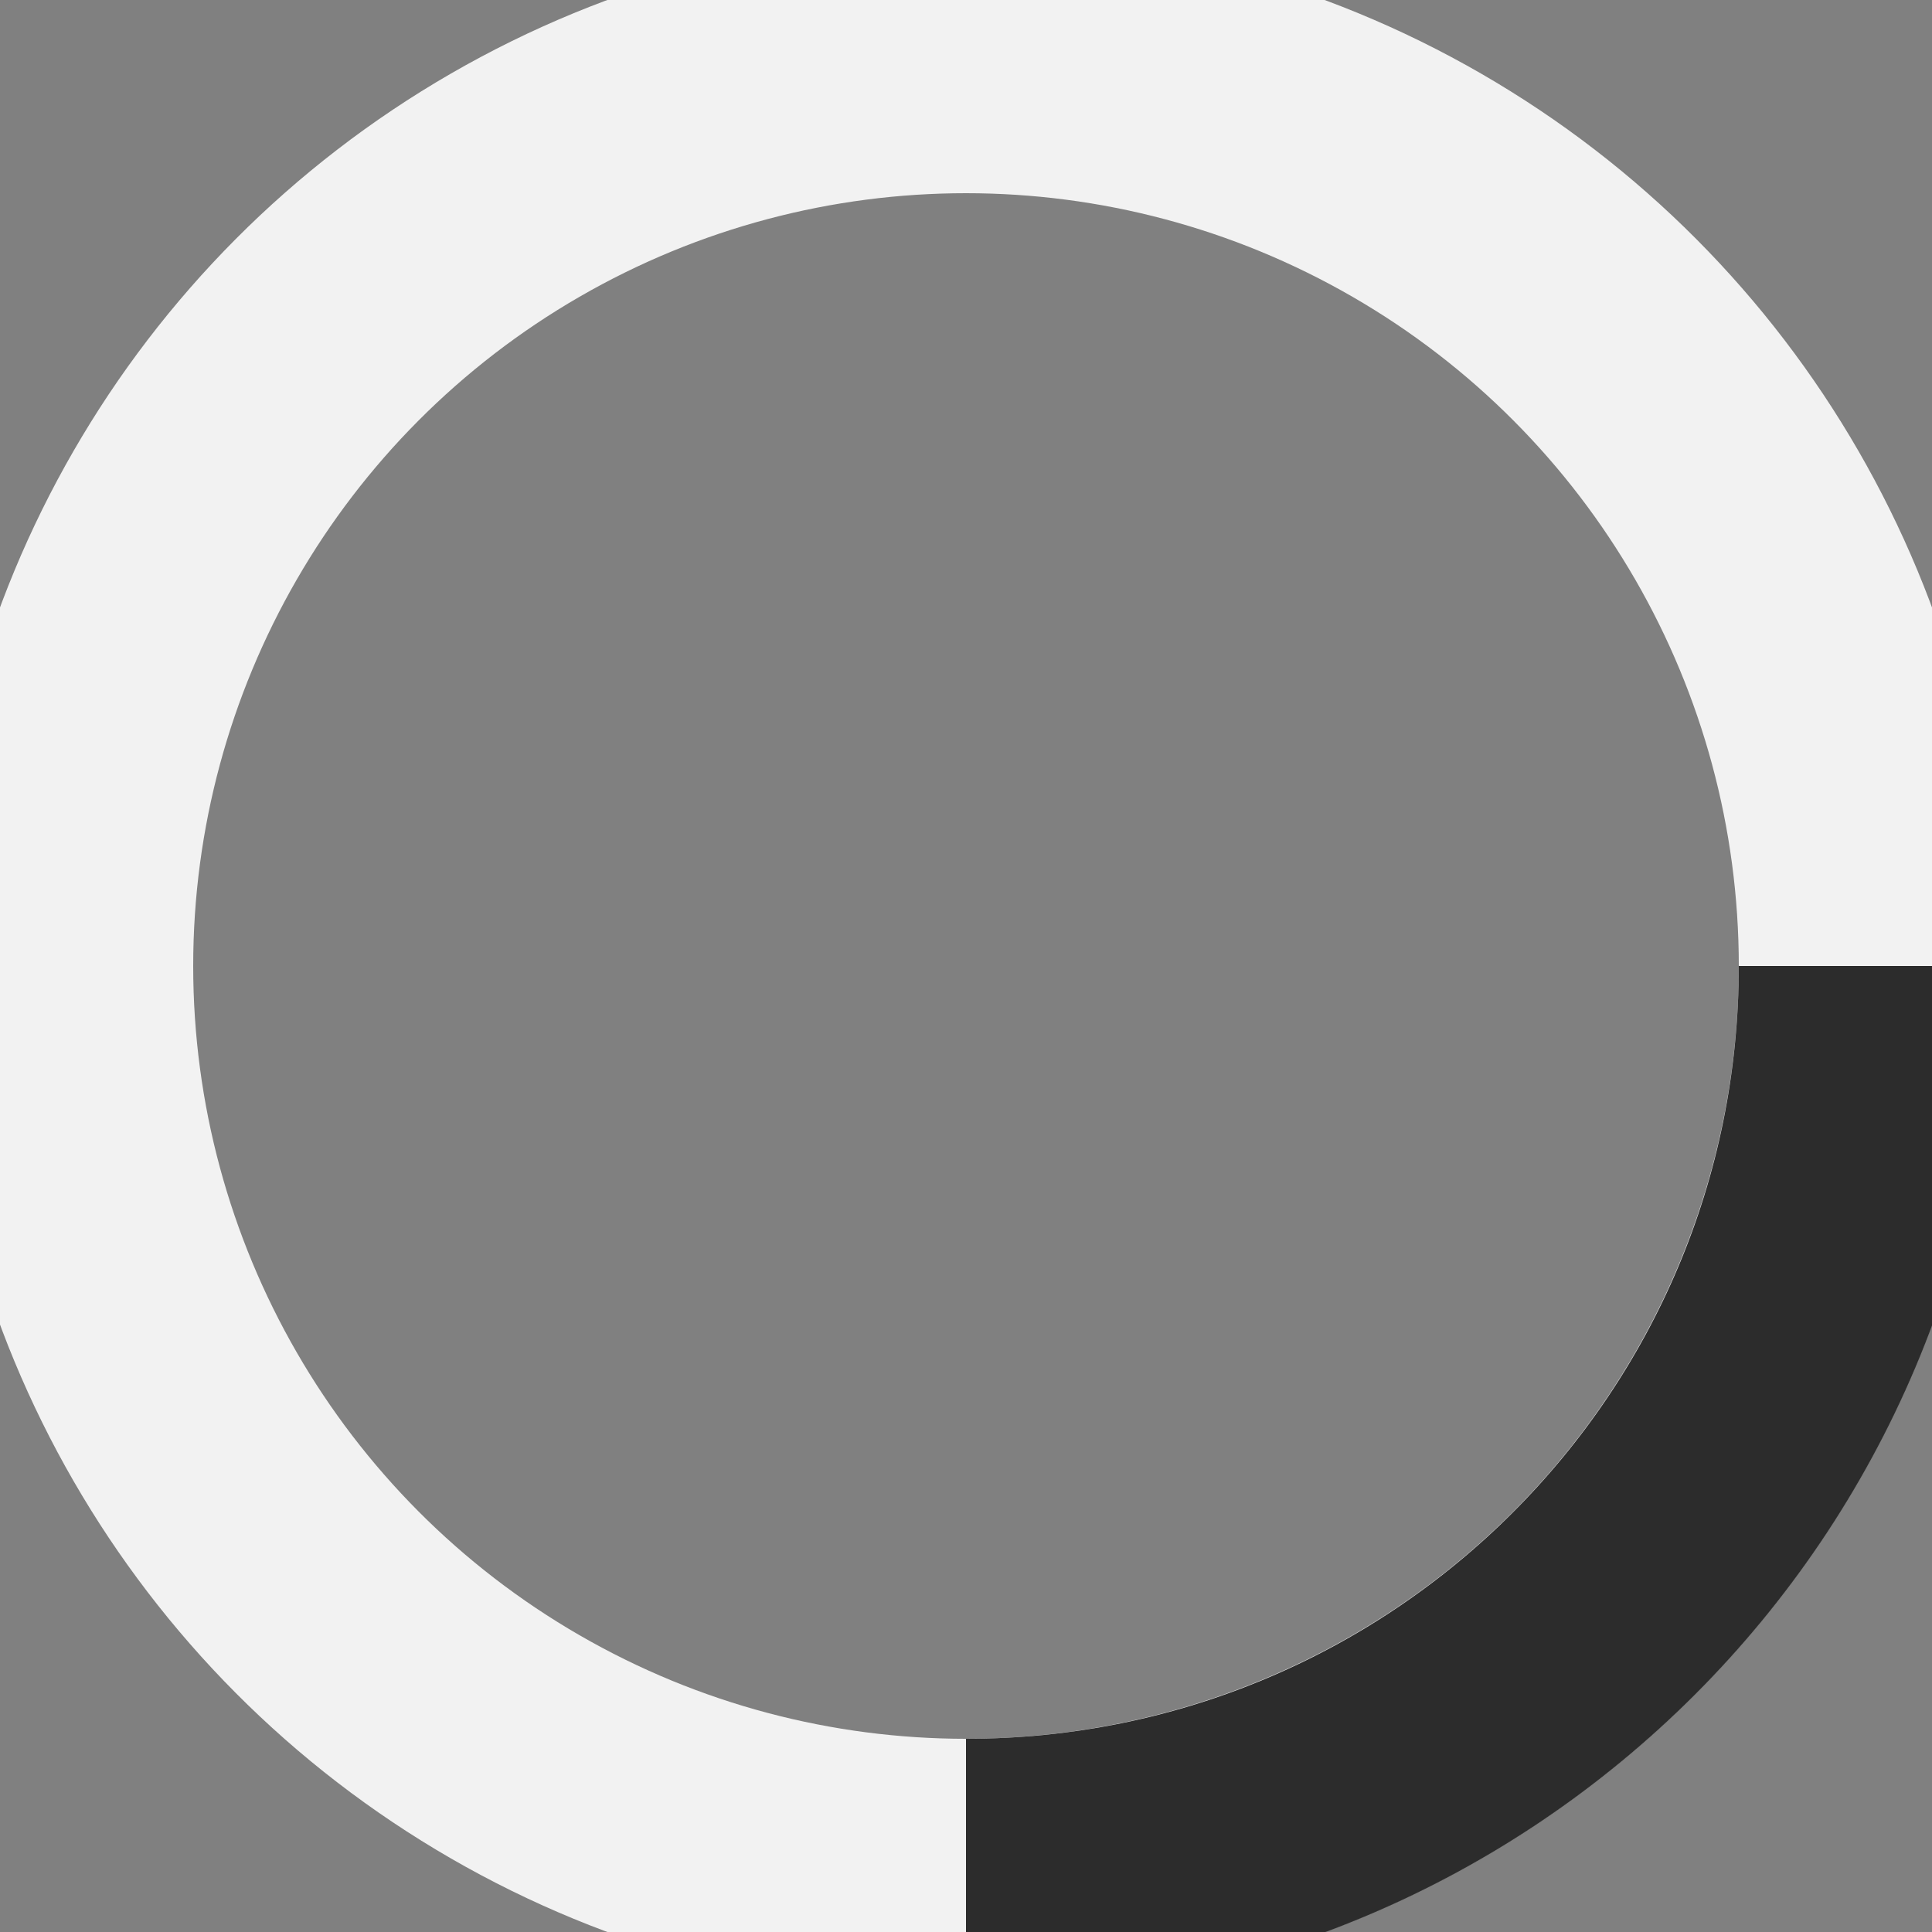 <?xml version="1.0" encoding="utf-8"?>
<!-- Generator: Adobe Illustrator 24.1.1, SVG Export Plug-In . SVG Version: 6.00 Build 0)  -->
<svg version="1.1" id="Слой_1" xmlns="http://www.w3.org/2000/svg" xmlns:xlink="http://www.w3.org/1999/xlink" x="0px" y="0px"
	 viewBox="0 0 150 150" style="enable-background:new 0 0 150 150;" xml:space="preserve">
<rect x="0" y="0" width="150" height="150" fill="#808080" stroke="none"/>
<style type="text/css">
	.st0{fill:none;stroke:#F2F2F2;stroke-width:20;stroke-miterlimit:10;}
	.st1{fill:none;stroke:#2C2C2C;stroke-width:20;stroke-miterlimit:10;}
</style>
<circle class="st0" cx="75" cy="75" r="70"/>
<path class="st1" d="M145,75c0,38.7-31.3,70-70,70"/>
</svg>

